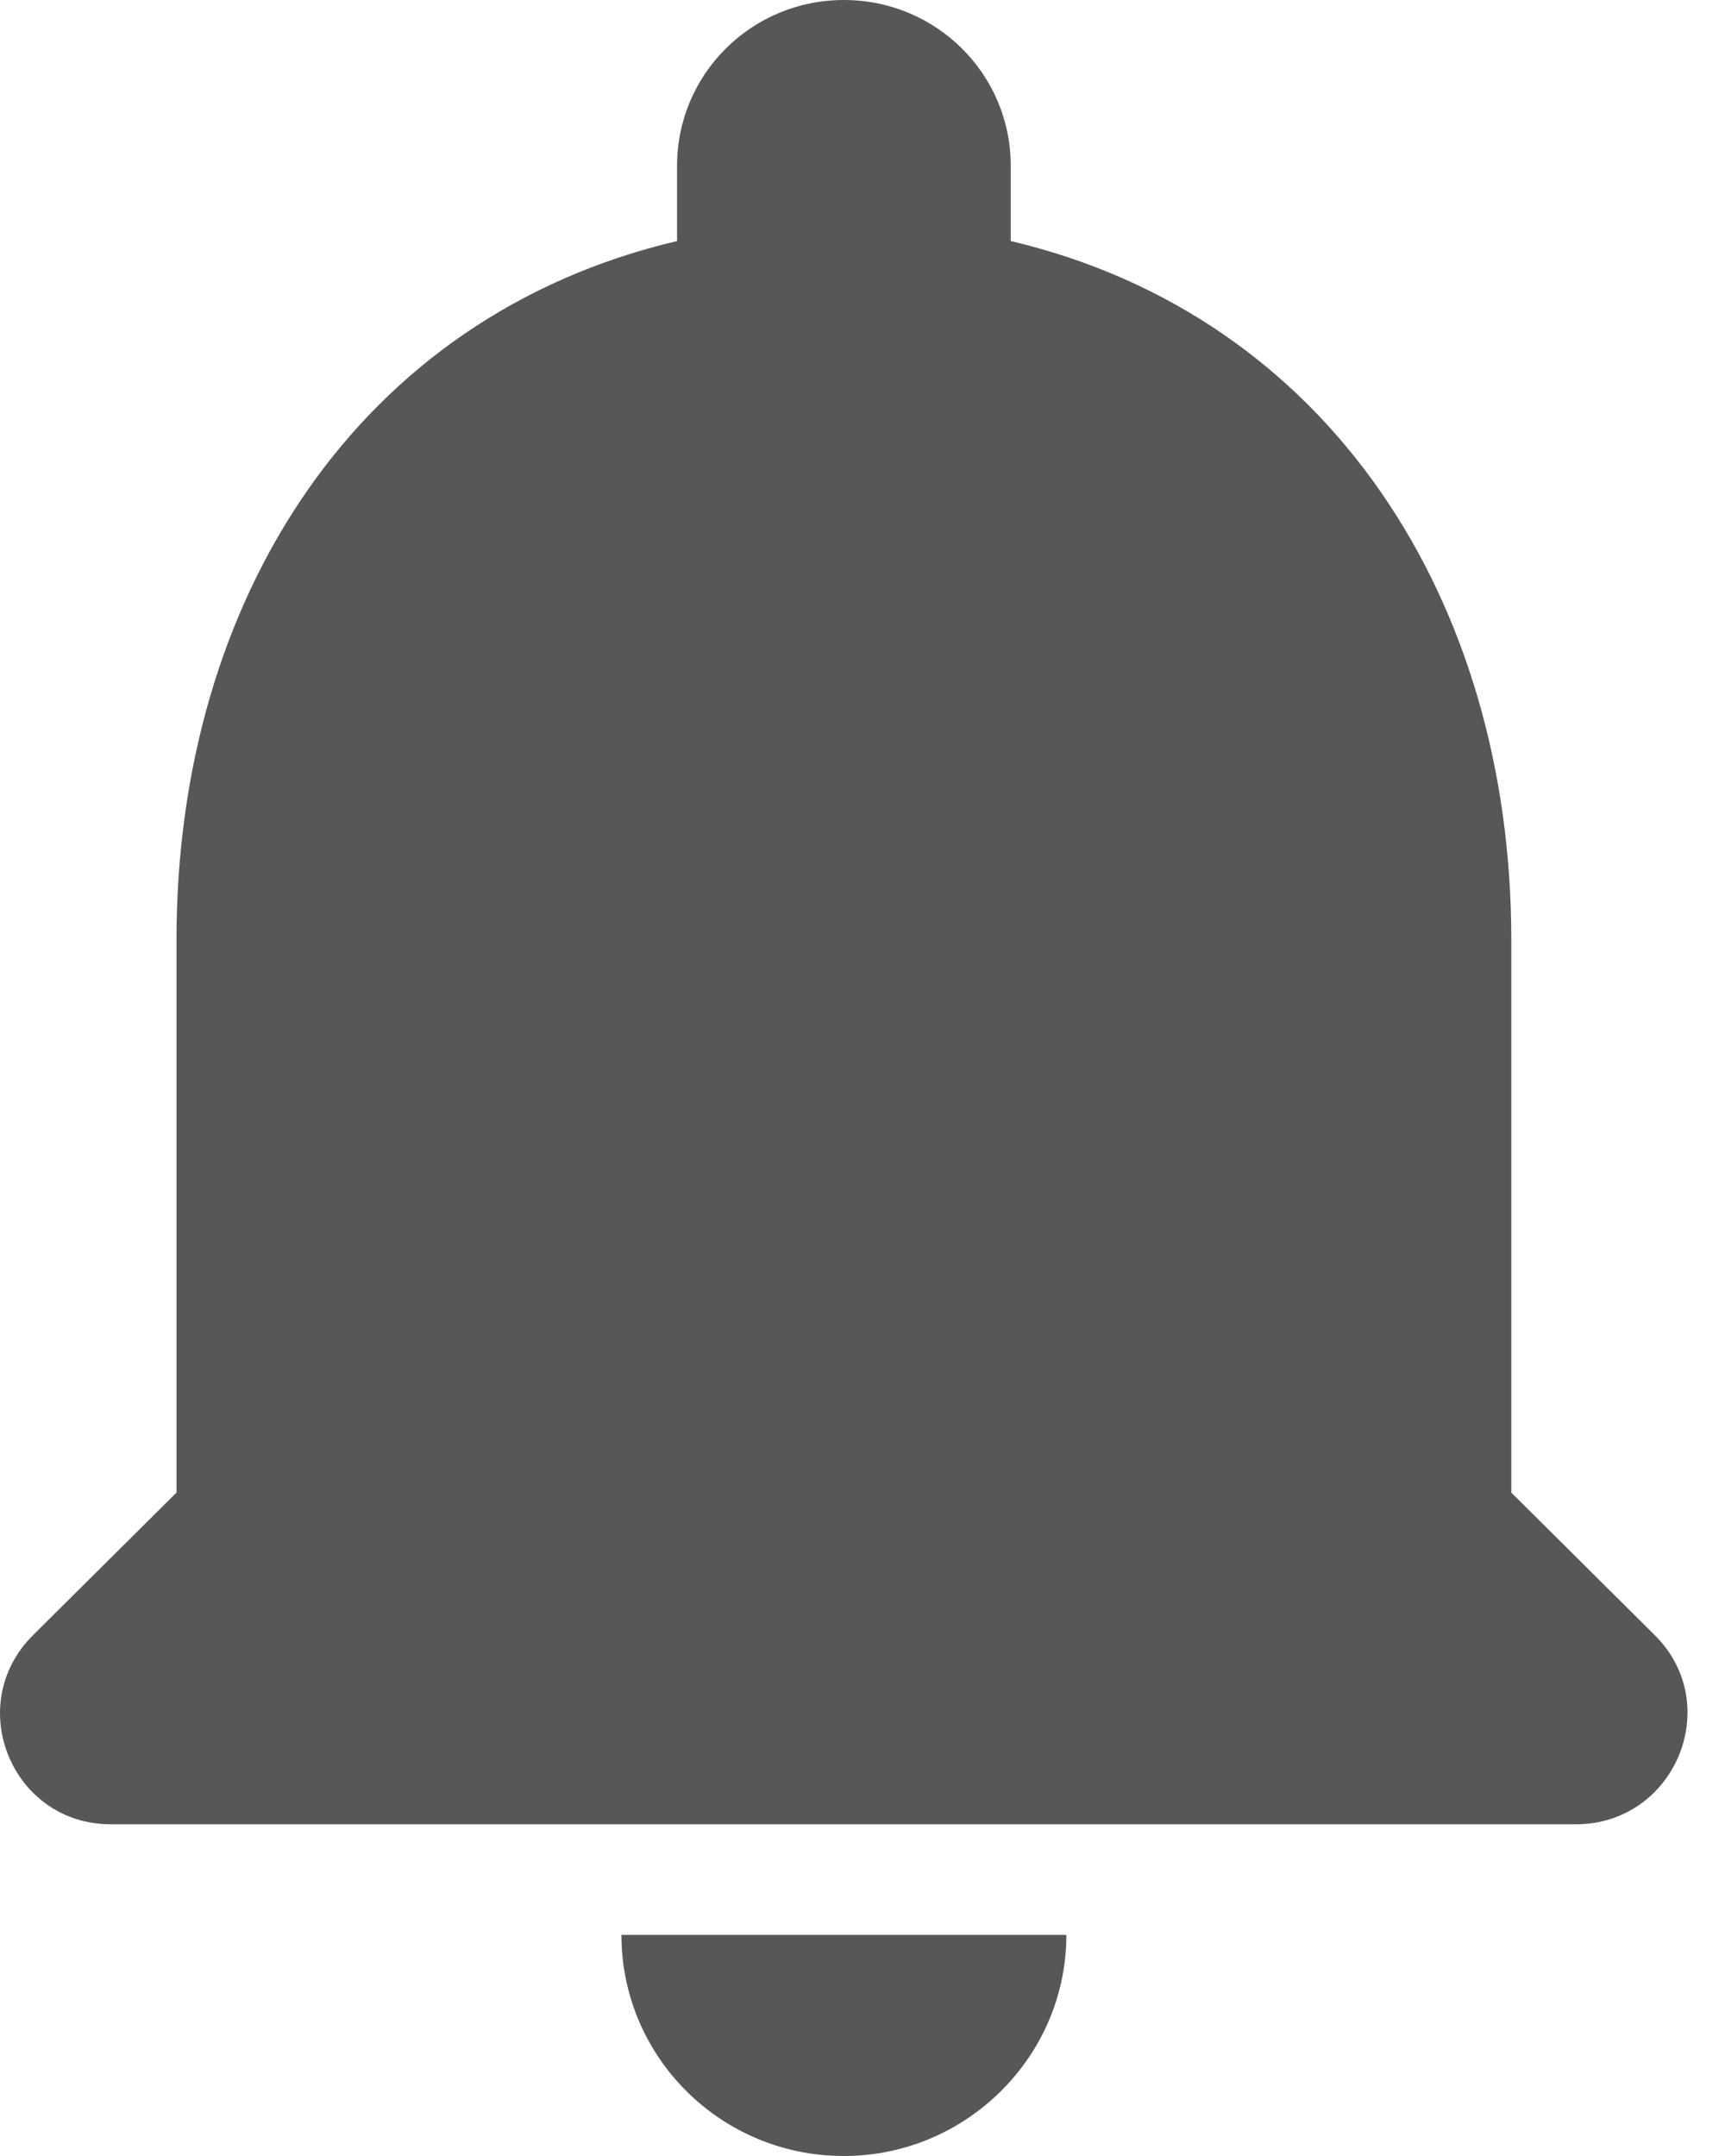 <svg width="16" height="20" viewBox="0 0 16 20" fill="none" xmlns="http://www.w3.org/2000/svg">
<path d="M7.827 20C8.962 20 9.891 19.077 9.891 17.949H5.764C5.764 19.077 6.682 20 7.827 20ZM14.018 13.846V8.718C14.018 5.569 12.326 2.933 9.375 2.236V1.538C9.375 0.687 8.684 0 7.827 0C6.971 0 6.28 0.687 6.28 1.538V2.236C3.319 2.933 1.637 5.559 1.637 8.718V13.846L0.306 15.169C-0.344 15.815 0.11 16.923 1.028 16.923H14.616C15.534 16.923 15.999 15.815 15.349 15.169L14.018 13.846Z" fill="#575757"/>
</svg>
